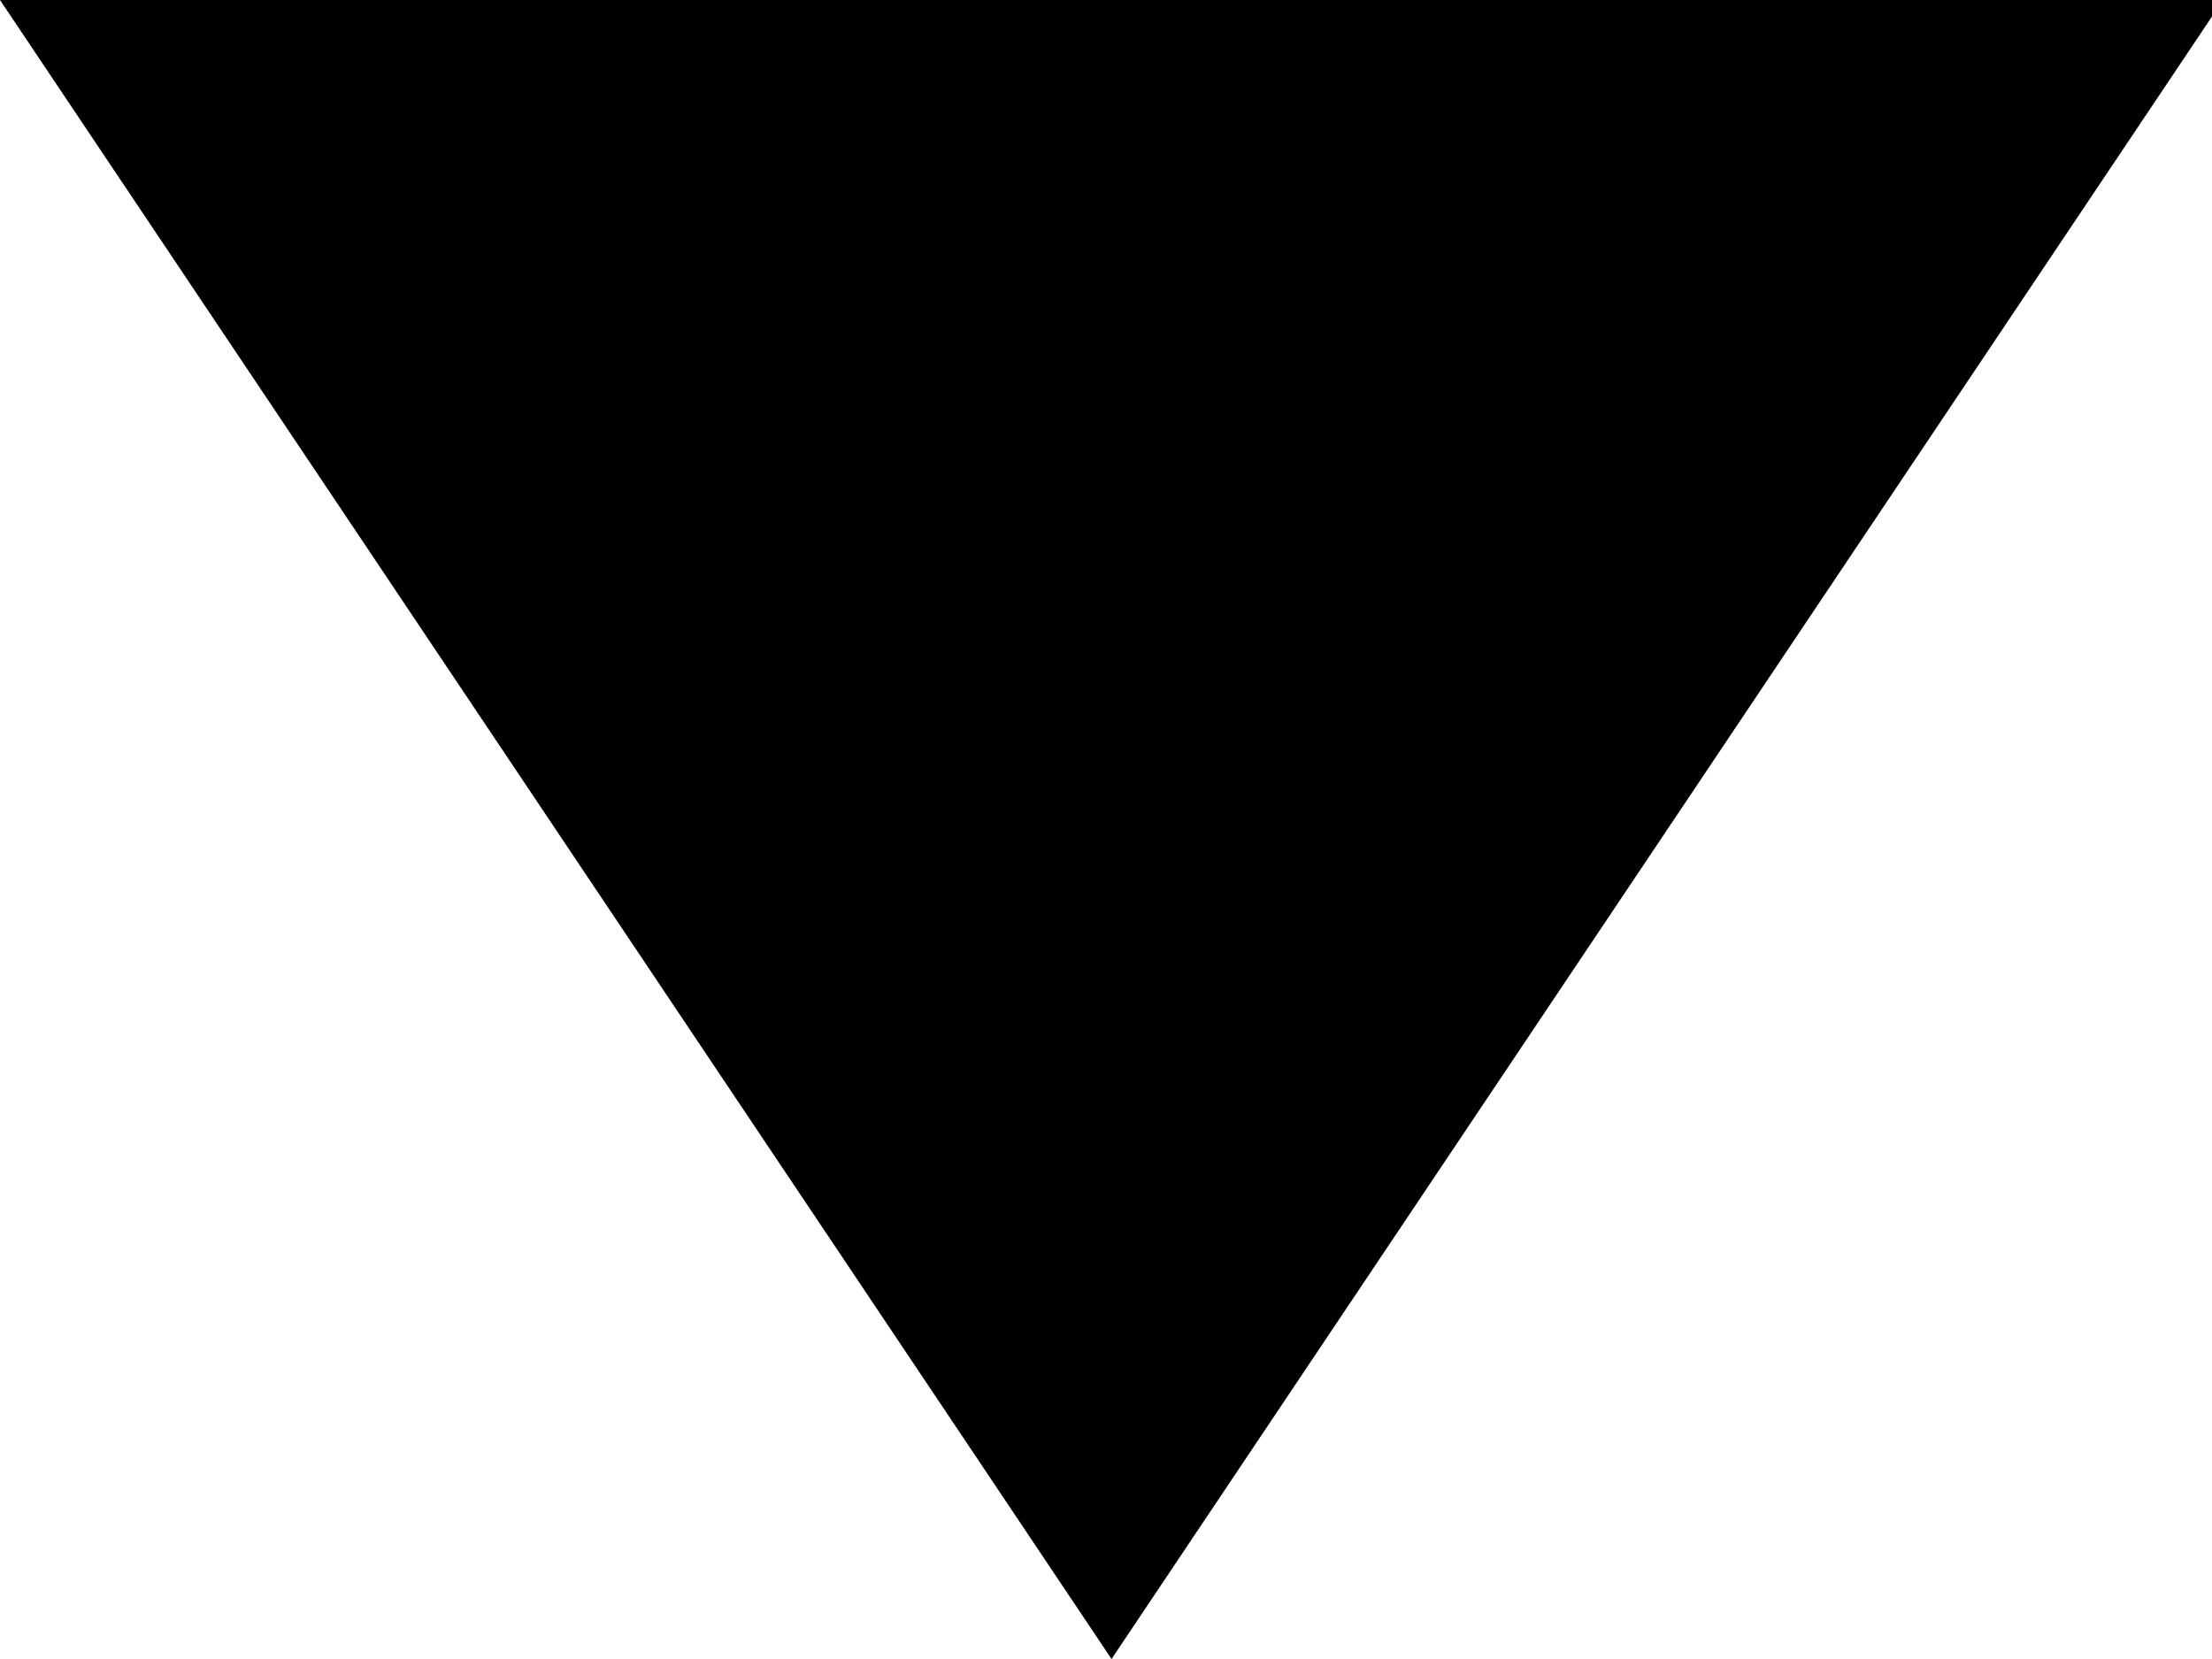 <?xml version="1.0" encoding="utf-8"?>
<!-- Generator: Avocode 2.6.0 - http://avocode.com -->
<svg height="6" width="8" xmlns:xlink="http://www.w3.org/1999/xlink" xmlns="http://www.w3.org/2000/svg" viewBox="0 0 8 6">
    <path fill="#000000" fill-rule="evenodd" d="M 0 0 L 4.02 6 L 8.04 0 L 0 0 Z M 0 0" />
</svg>
